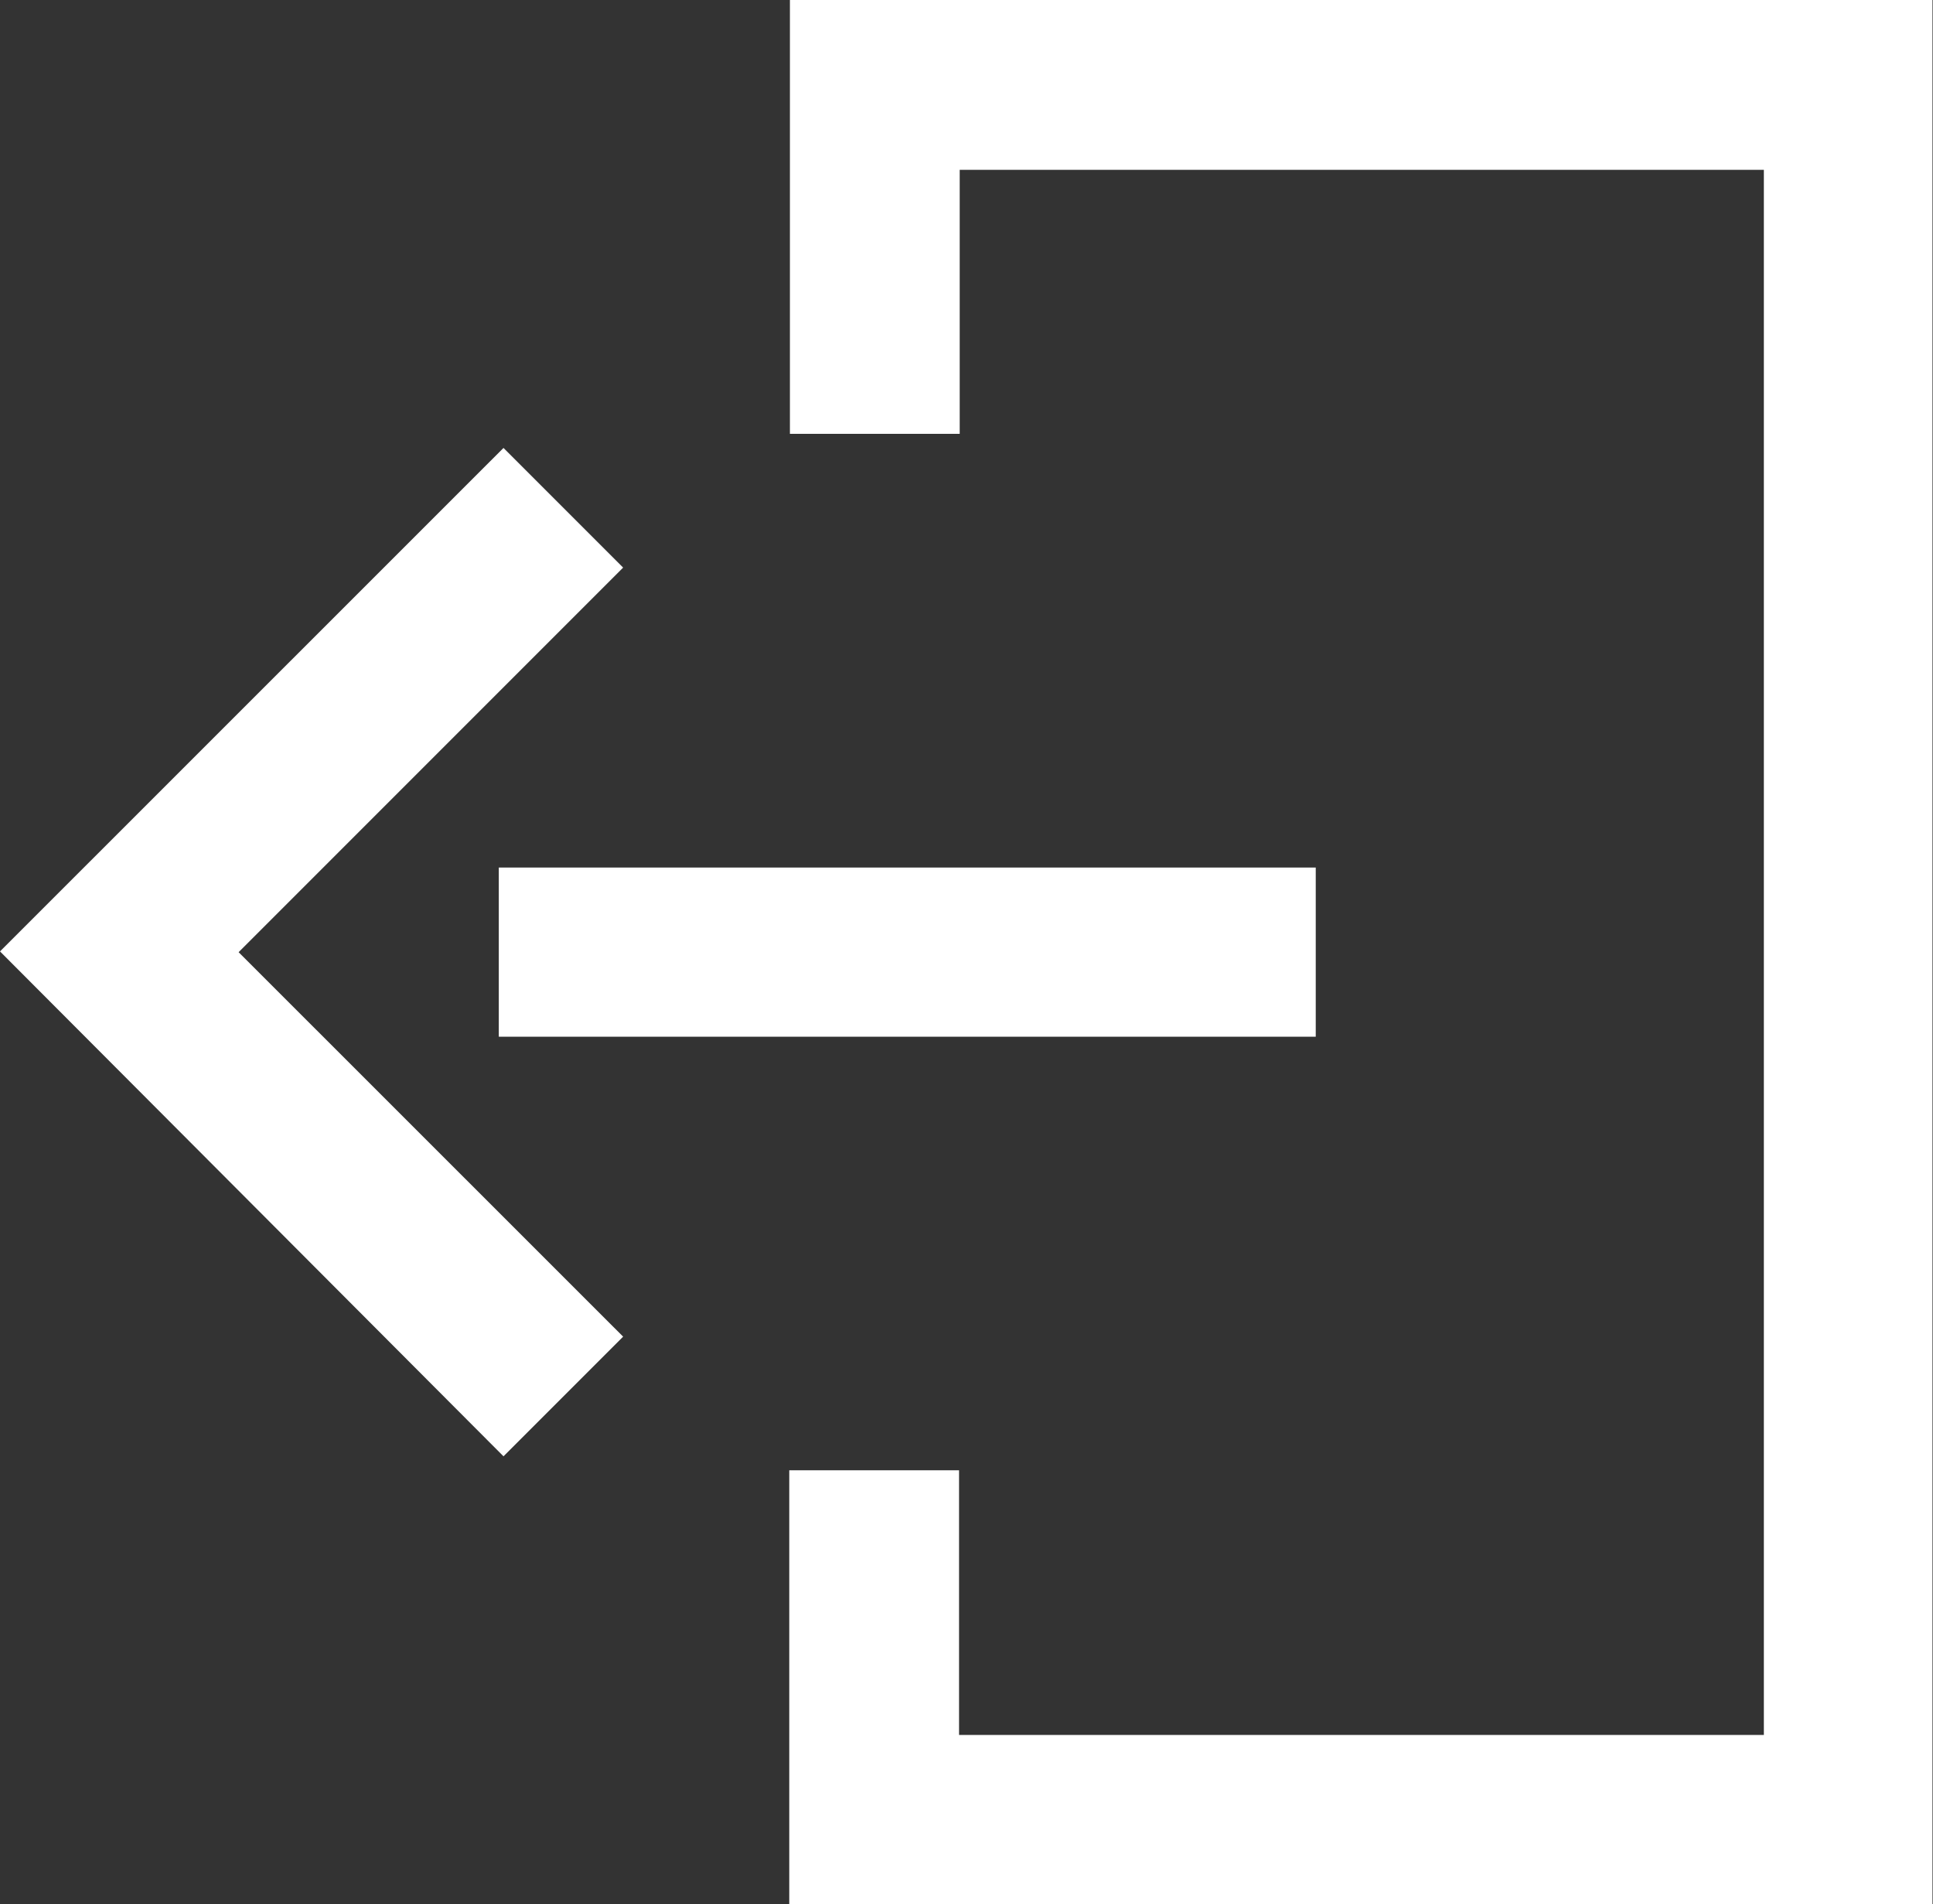 <svg xmlns="http://www.w3.org/2000/svg" width="14.8" height="14.577" viewBox="0 0 14.8 14.577">
  <rect x="0" y="0" width="14.8" height="14.577" fill="#333333" stroke="none"/>
  <g id="グループ_2064" data-name="グループ 2064" transform="translate(3)">
    <rect id="長方形_1679" data-name="長方形 1679" width="6.255" height="1.295" transform="translate(7.074 7.936) rotate(180)" fill="#fff"/>
    <path id="パス_2574" data-name="パス 2574" d="M5.01,2.647l-.916.916L7.038,6.506,4.094,9.45l.916.916L8.865,6.512Z" transform="translate(5.865 13.795) rotate(180)" fill="#fff"/>
    <path id="パス_2575" data-name="パス 2575" d="M2.353,0V3.321h1.3V1.3H9.81V13.281H3.648V11.255h-1.3v3.321h8.753V0Z" transform="translate(0.695 0)" fill="#fff"/>
  </g>
</svg>

